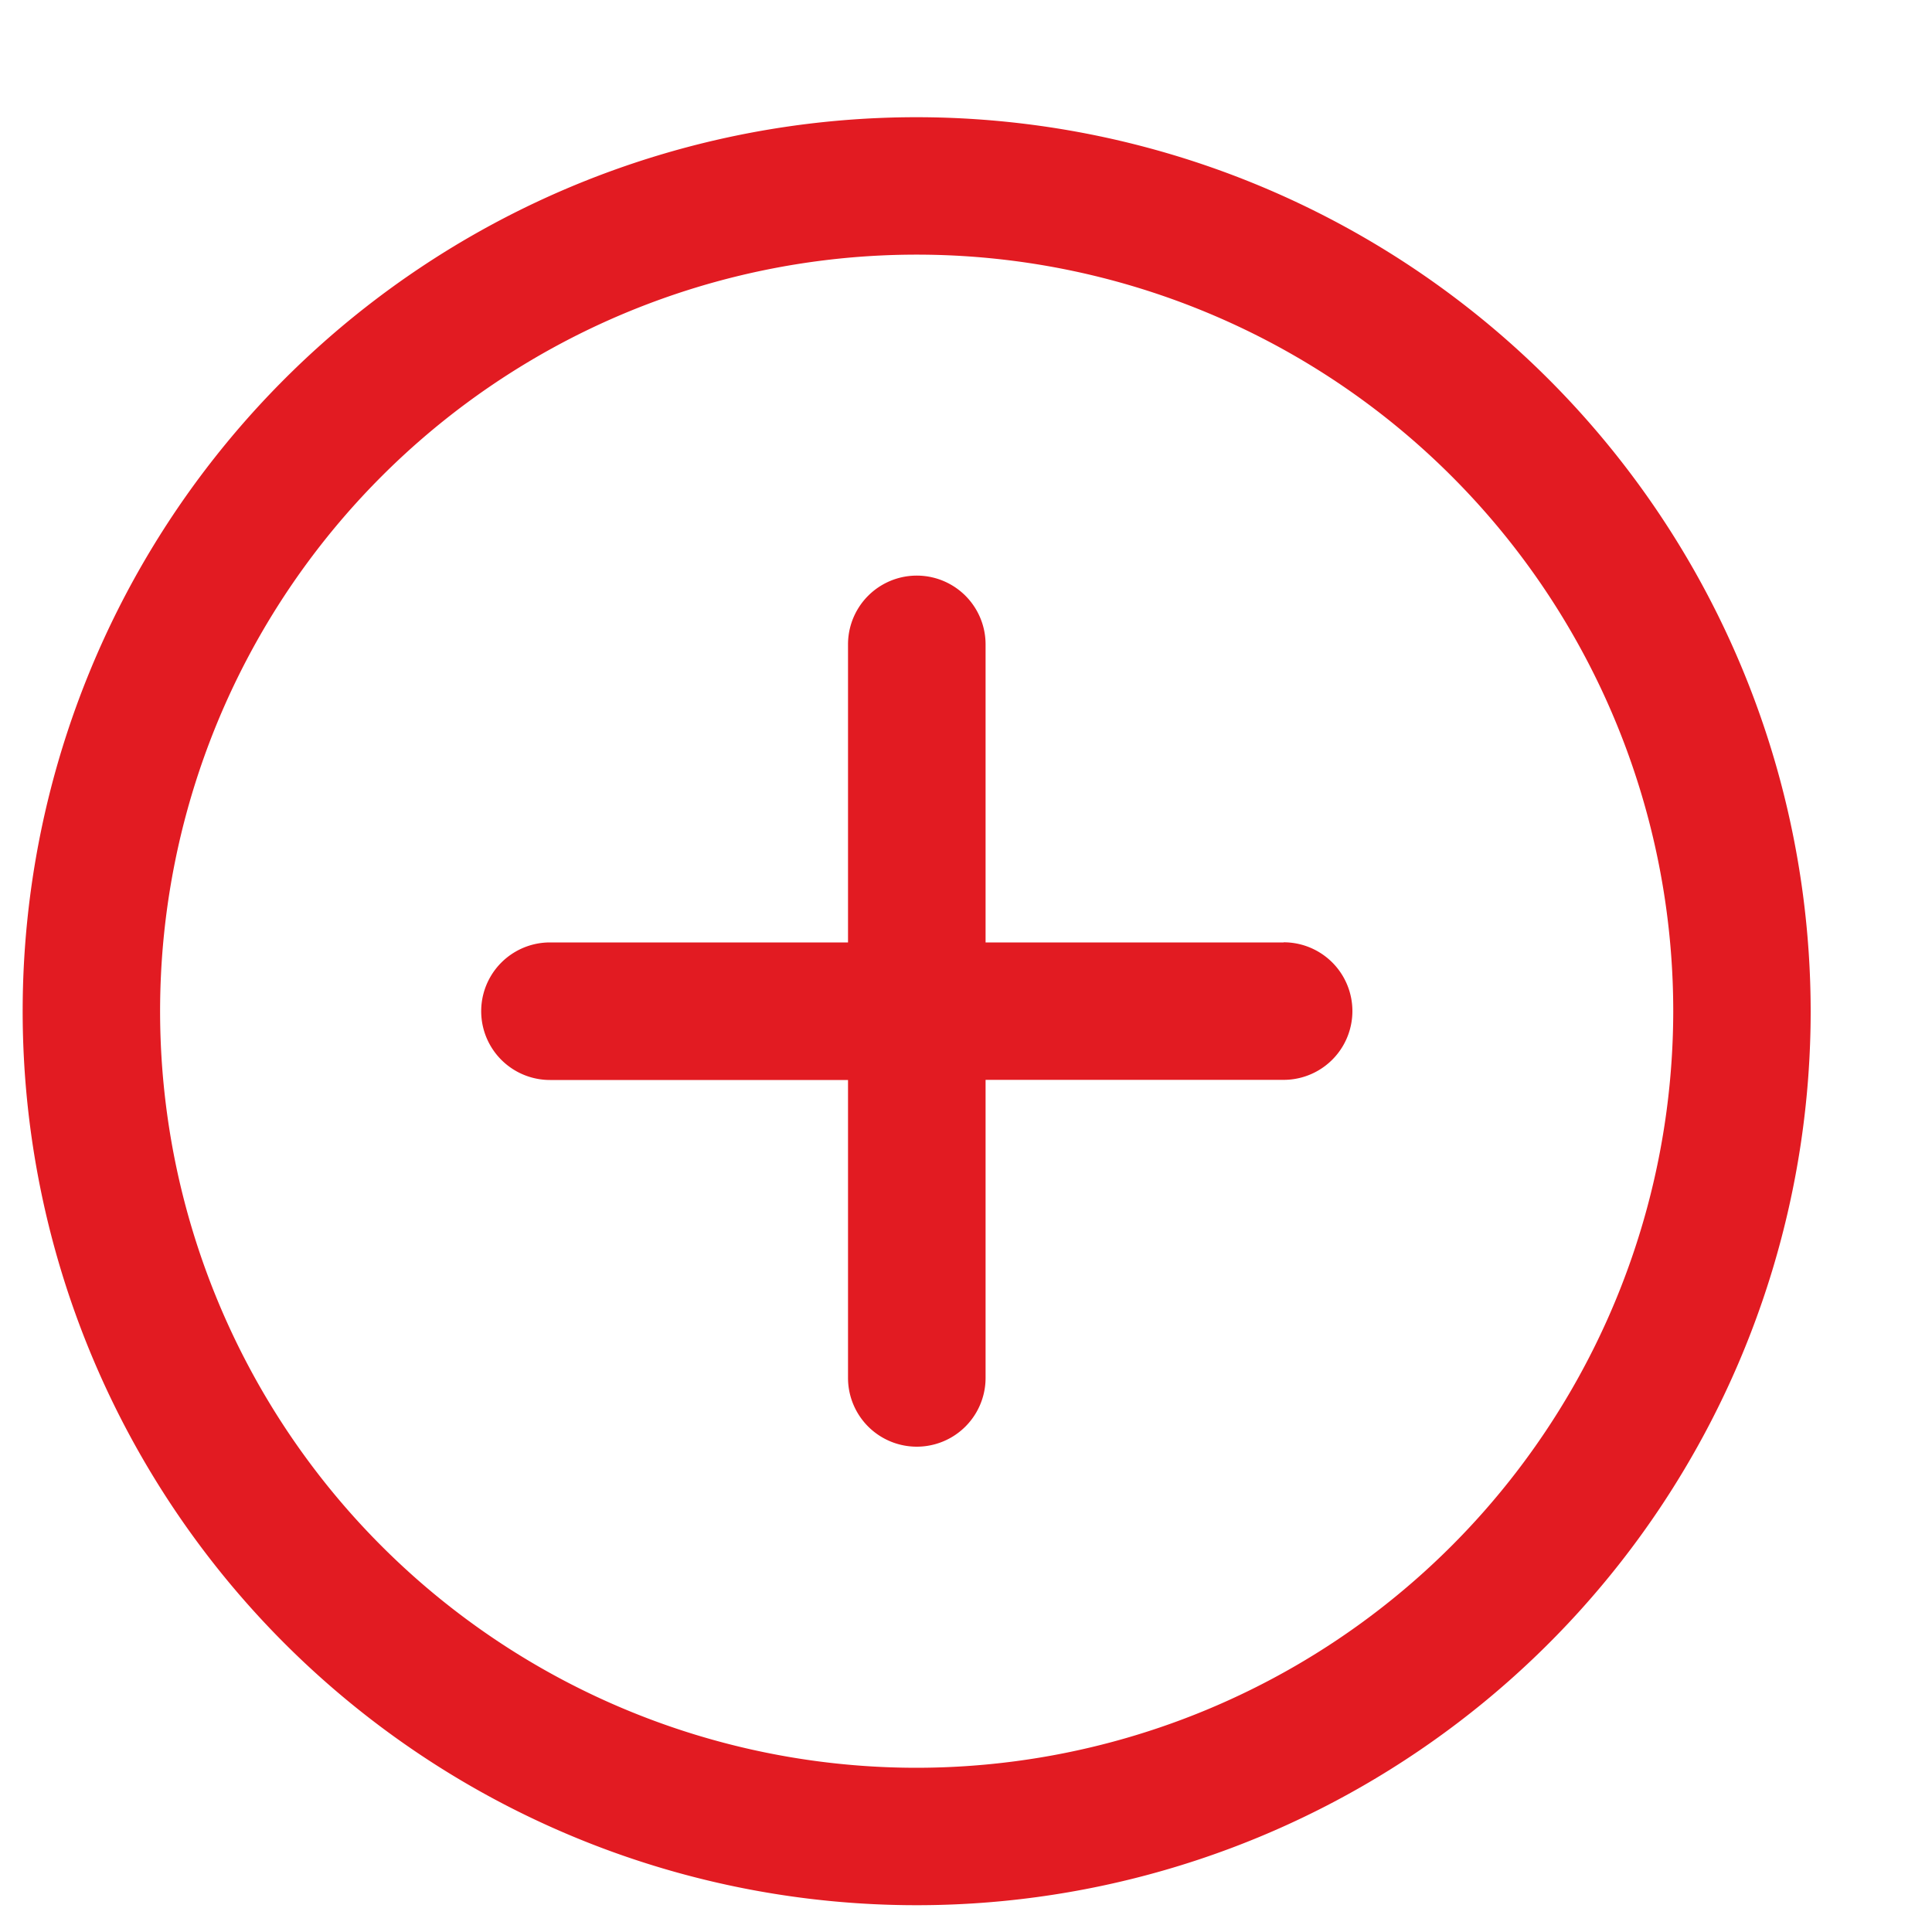 <svg id="Layer_1" data-name="Layer 1" xmlns="http://www.w3.org/2000/svg" viewBox="0 0 15 15"><defs><style>.cls-1{fill:#e21b22;}</style></defs><title>plus-red</title><path class="cls-1" d="M9.966,7.317H7.652V5.003a.534.534,0,0,0-1.068,0V7.317H4.27a.534.534,0,0,0,0,1.068h2.314V10.698a.534.534,0,1,0,1.068,0V8.384H9.966a.534.534,0,0,0,0-1.068Z"/><path class="cls-1" d="M7.117.91a6.941,6.941,0,1,0,6.941,6.941A6.946,6.946,0,0,0,7.117.91Zm0,12.815A5.874,5.874,0,1,1,12.991,7.852,5.879,5.879,0,0,1,7.117,13.725Z"/></svg>